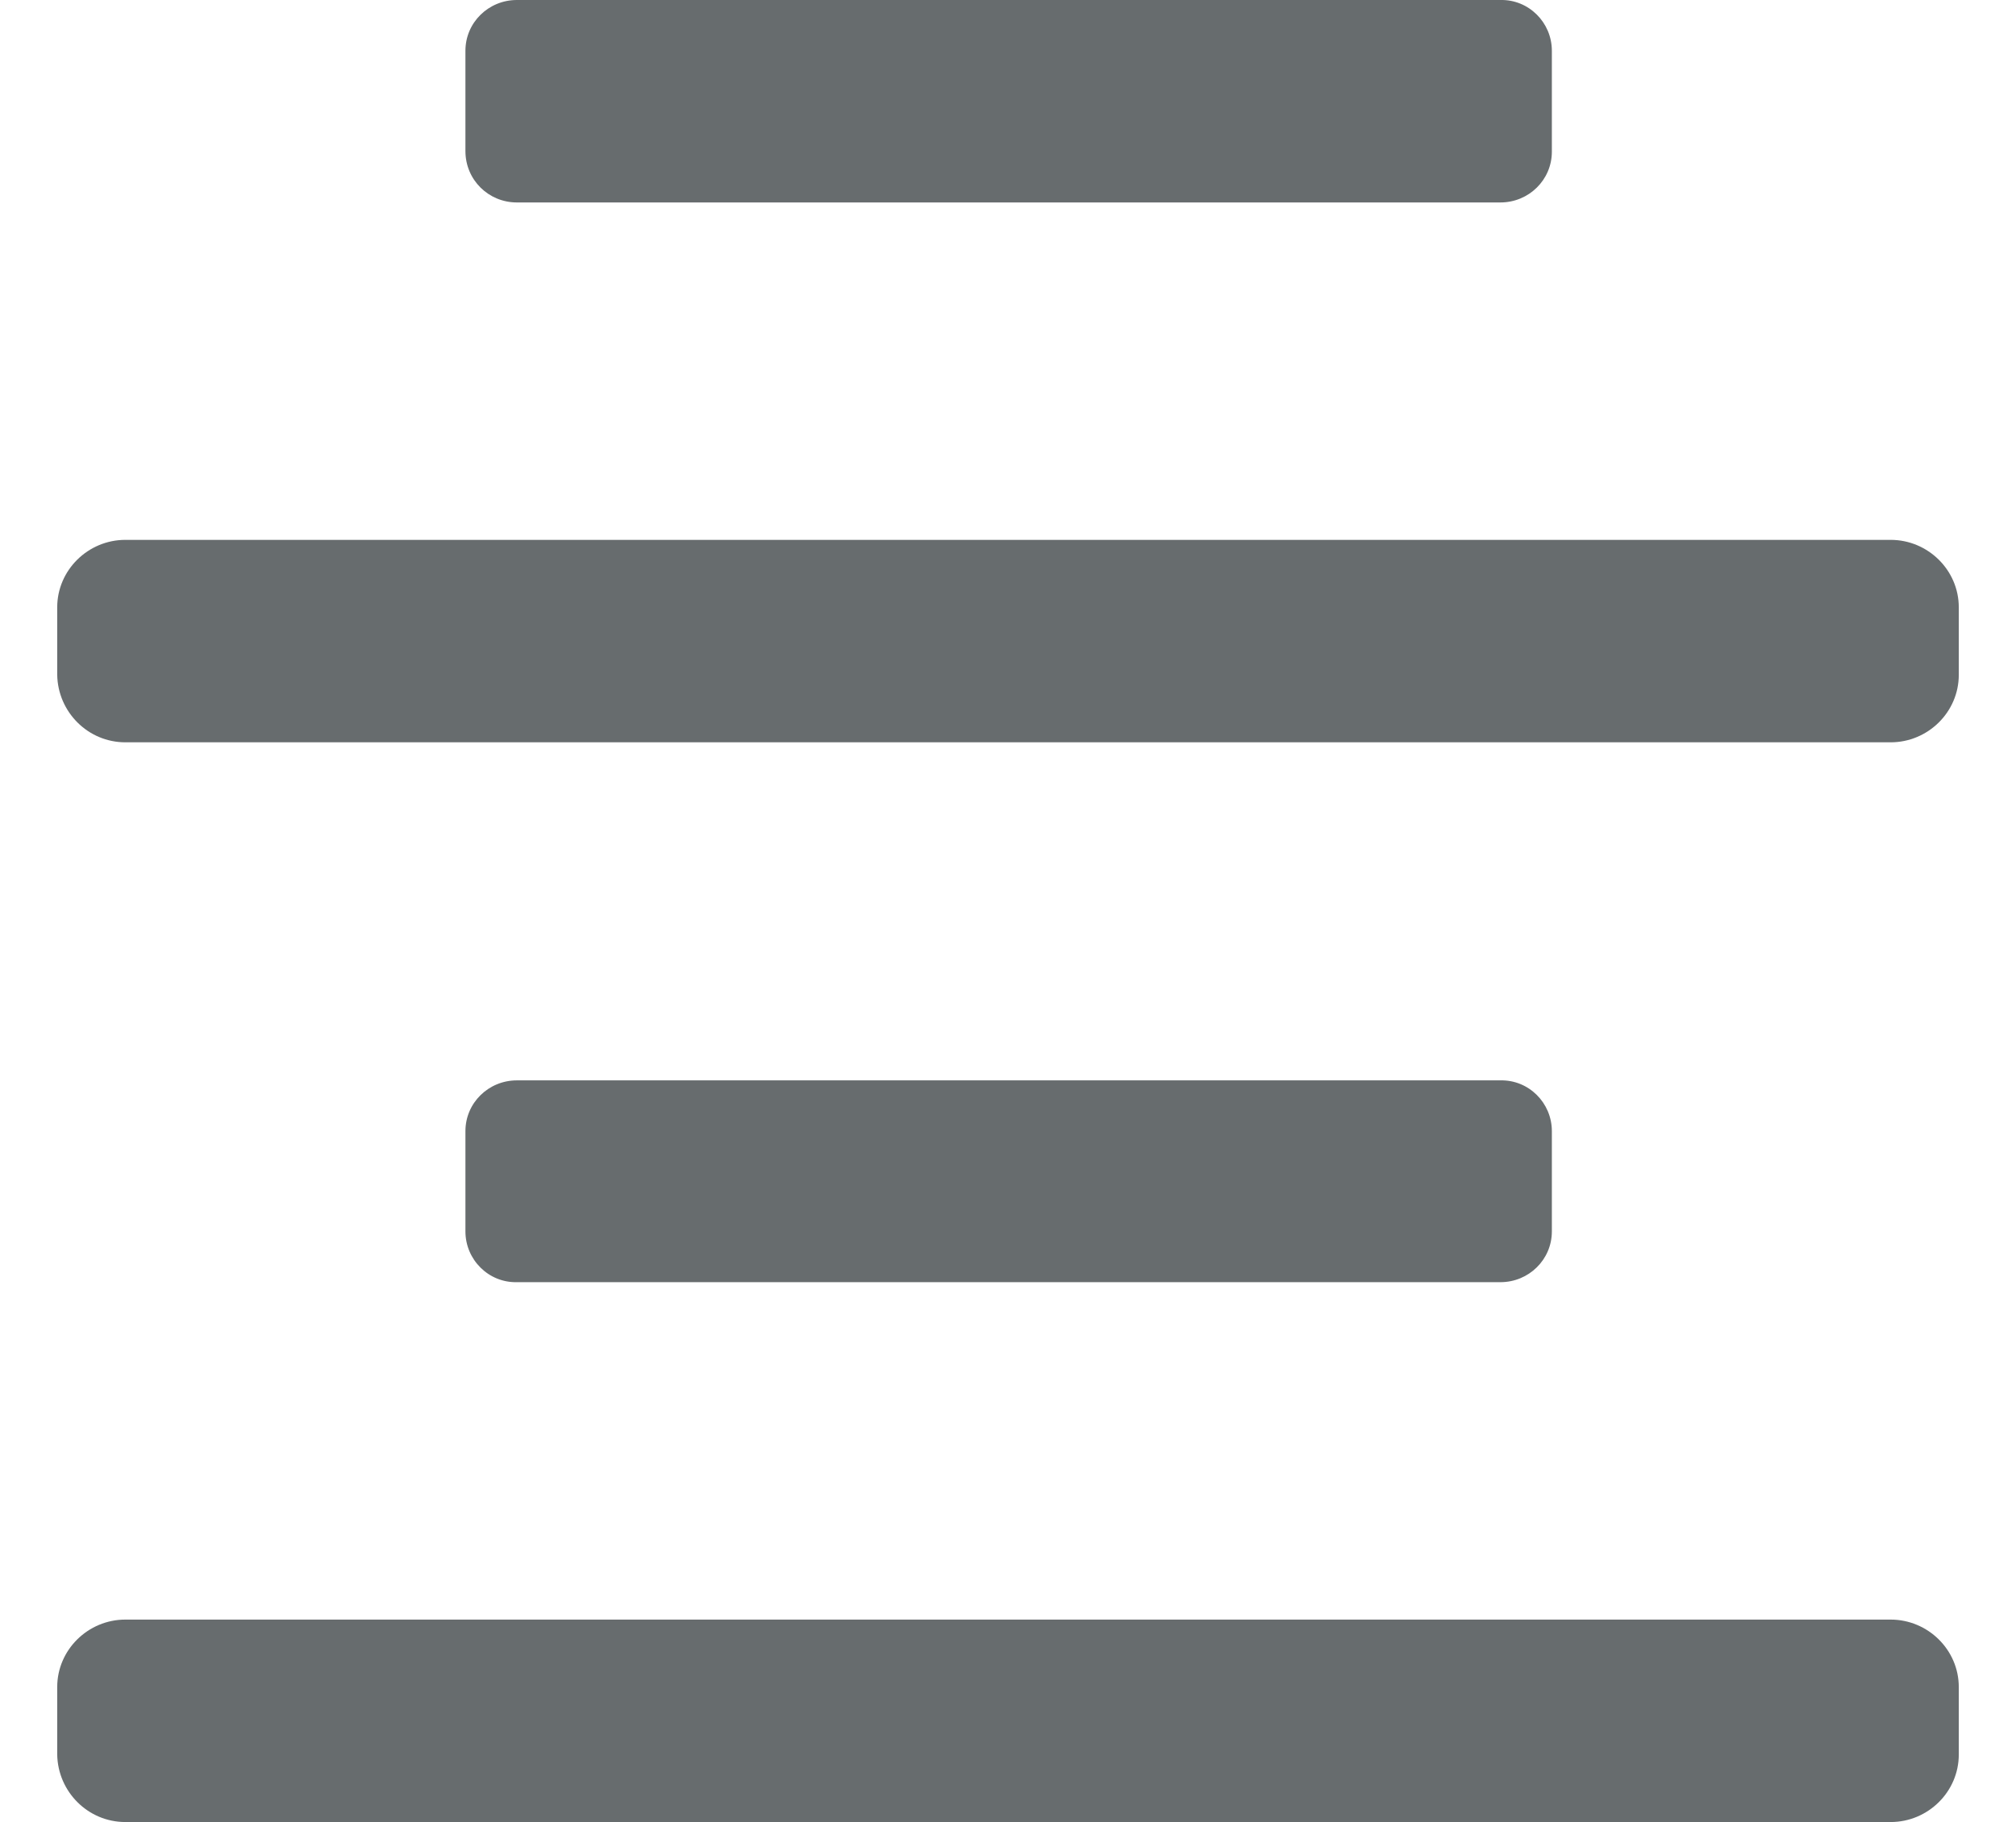 <?xml version="1.0" encoding="utf-8"?>
<!-- Generator: Adobe Illustrator 25.4.1, SVG Export Plug-In . SVG Version: 6.00 Build 0)  -->
<svg version="1.1" id="Layer_1" xmlns="http://www.w3.org/2000/svg" xmlns:xlink="http://www.w3.org/1999/xlink" x="0px" y="0px"
	 viewBox="0 0 313.6 283.5" style="enable-background:new 0 0 313.6 283.5;" xml:space="preserve">
<style type="text/css">
	.st0{fill:#676C6E;}
</style>
<path id="Pfad_113" class="st0" d="M80.4,31.5h153c4.4,0,8-3.5,8-7.9c0,0,0,0,0,0l0,0V7.9c0-4.4-3.6-8-8-7.9c0,0,0,0,0,0h-153
	c-4.4,0-8,3.5-8,7.9c0,0,0,0,0,0v15.6C72.4,28,76,31.5,80.4,31.5C80.4,31.5,80.4,31.5,80.4,31.5z M294.1,252H19.5
	c-5.8,0-10.6,4.7-10.6,10.5V273c0.1,5.8,4.8,10.5,10.6,10.5h274.6c5.8,0,10.6-4.7,10.6-10.5v-10.5C304.7,256.7,299.9,252,294.1,252z
	 M294.1,84H19.5c-5.8,0-10.6,4.7-10.6,10.5V105c0.1,5.8,4.8,10.5,10.6,10.5h274.6c5.8,0,10.6-4.7,10.6-10.5V94.5
	C304.7,88.7,299.9,84,294.1,84z M233.4,199.5c4.4,0,8-3.5,8-7.9c0,0,0,0,0,0l0,0v-15.6c0-4.4-3.6-8-8-7.9c0,0,0,0,0,0h-153
	c-4.4,0-8,3.5-8,7.9c0,0,0,0,0,0v15.6c0,4.4,3.6,8,8,7.9c0,0,0,0,0,0L233.4,199.5z"/>
</svg>
